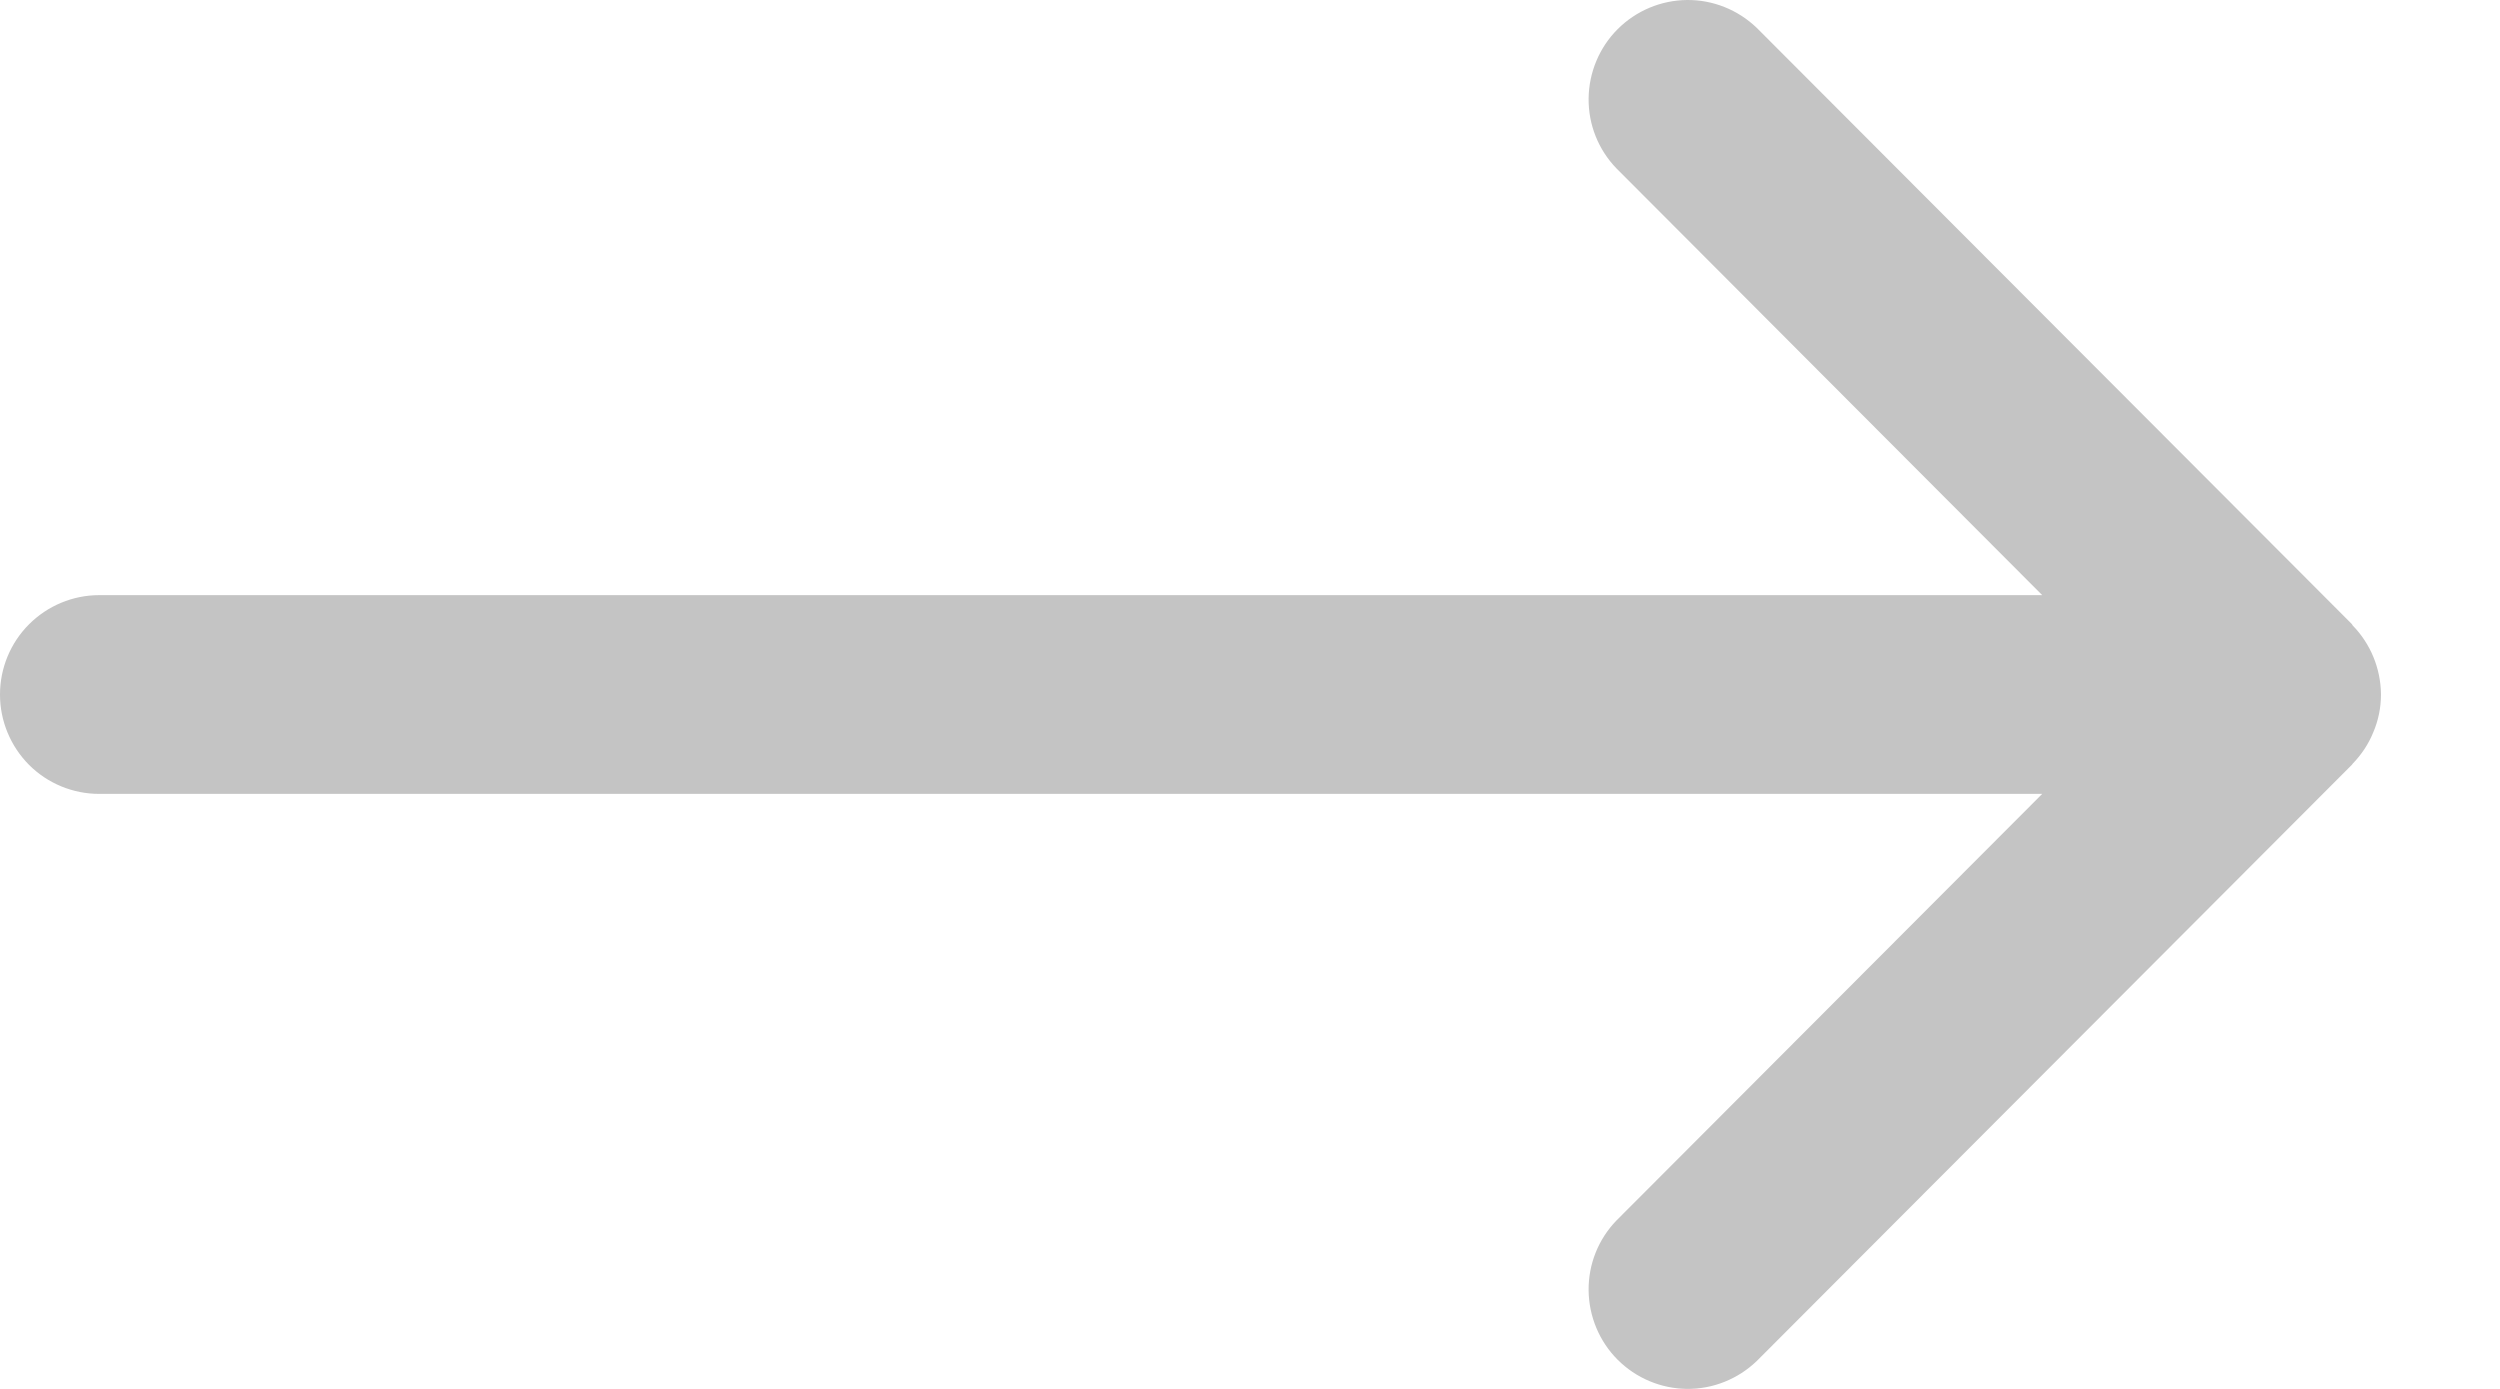 <svg width="18" height="10" viewBox="0 0 18 10" fill="none" xmlns="http://www.w3.org/2000/svg">
<path d="M17.143 4.998C17.141 4.813 17.068 4.635 16.939 4.503L16.934 4.494L12.649 0.201C12.514 0.071 12.333 -0.002 12.146 2.67029e-05C11.959 0.002 11.78 0.077 11.647 0.21C11.515 0.342 11.44 0.522 11.438 0.709C11.436 0.897 11.508 1.078 11.639 1.213L14.704 4.285L0.714 4.285C0.525 4.285 0.343 4.361 0.209 4.495C0.075 4.629 -3.43323e-05 4.811 -3.43323e-05 5.001C-3.43323e-05 5.19 0.075 5.372 0.209 5.507C0.343 5.641 0.525 5.716 0.714 5.716L14.704 5.716L11.639 8.787C11.508 8.922 11.436 9.103 11.438 9.291C11.44 9.478 11.515 9.658 11.647 9.79C11.78 9.923 11.959 9.998 12.146 10C12.333 10.002 12.514 9.929 12.649 9.799L16.934 5.506L16.939 5.499C17.002 5.434 17.053 5.358 17.087 5.274C17.124 5.188 17.143 5.095 17.143 5.001V4.998Z" fill="#c4c4c4"/>
</svg>
